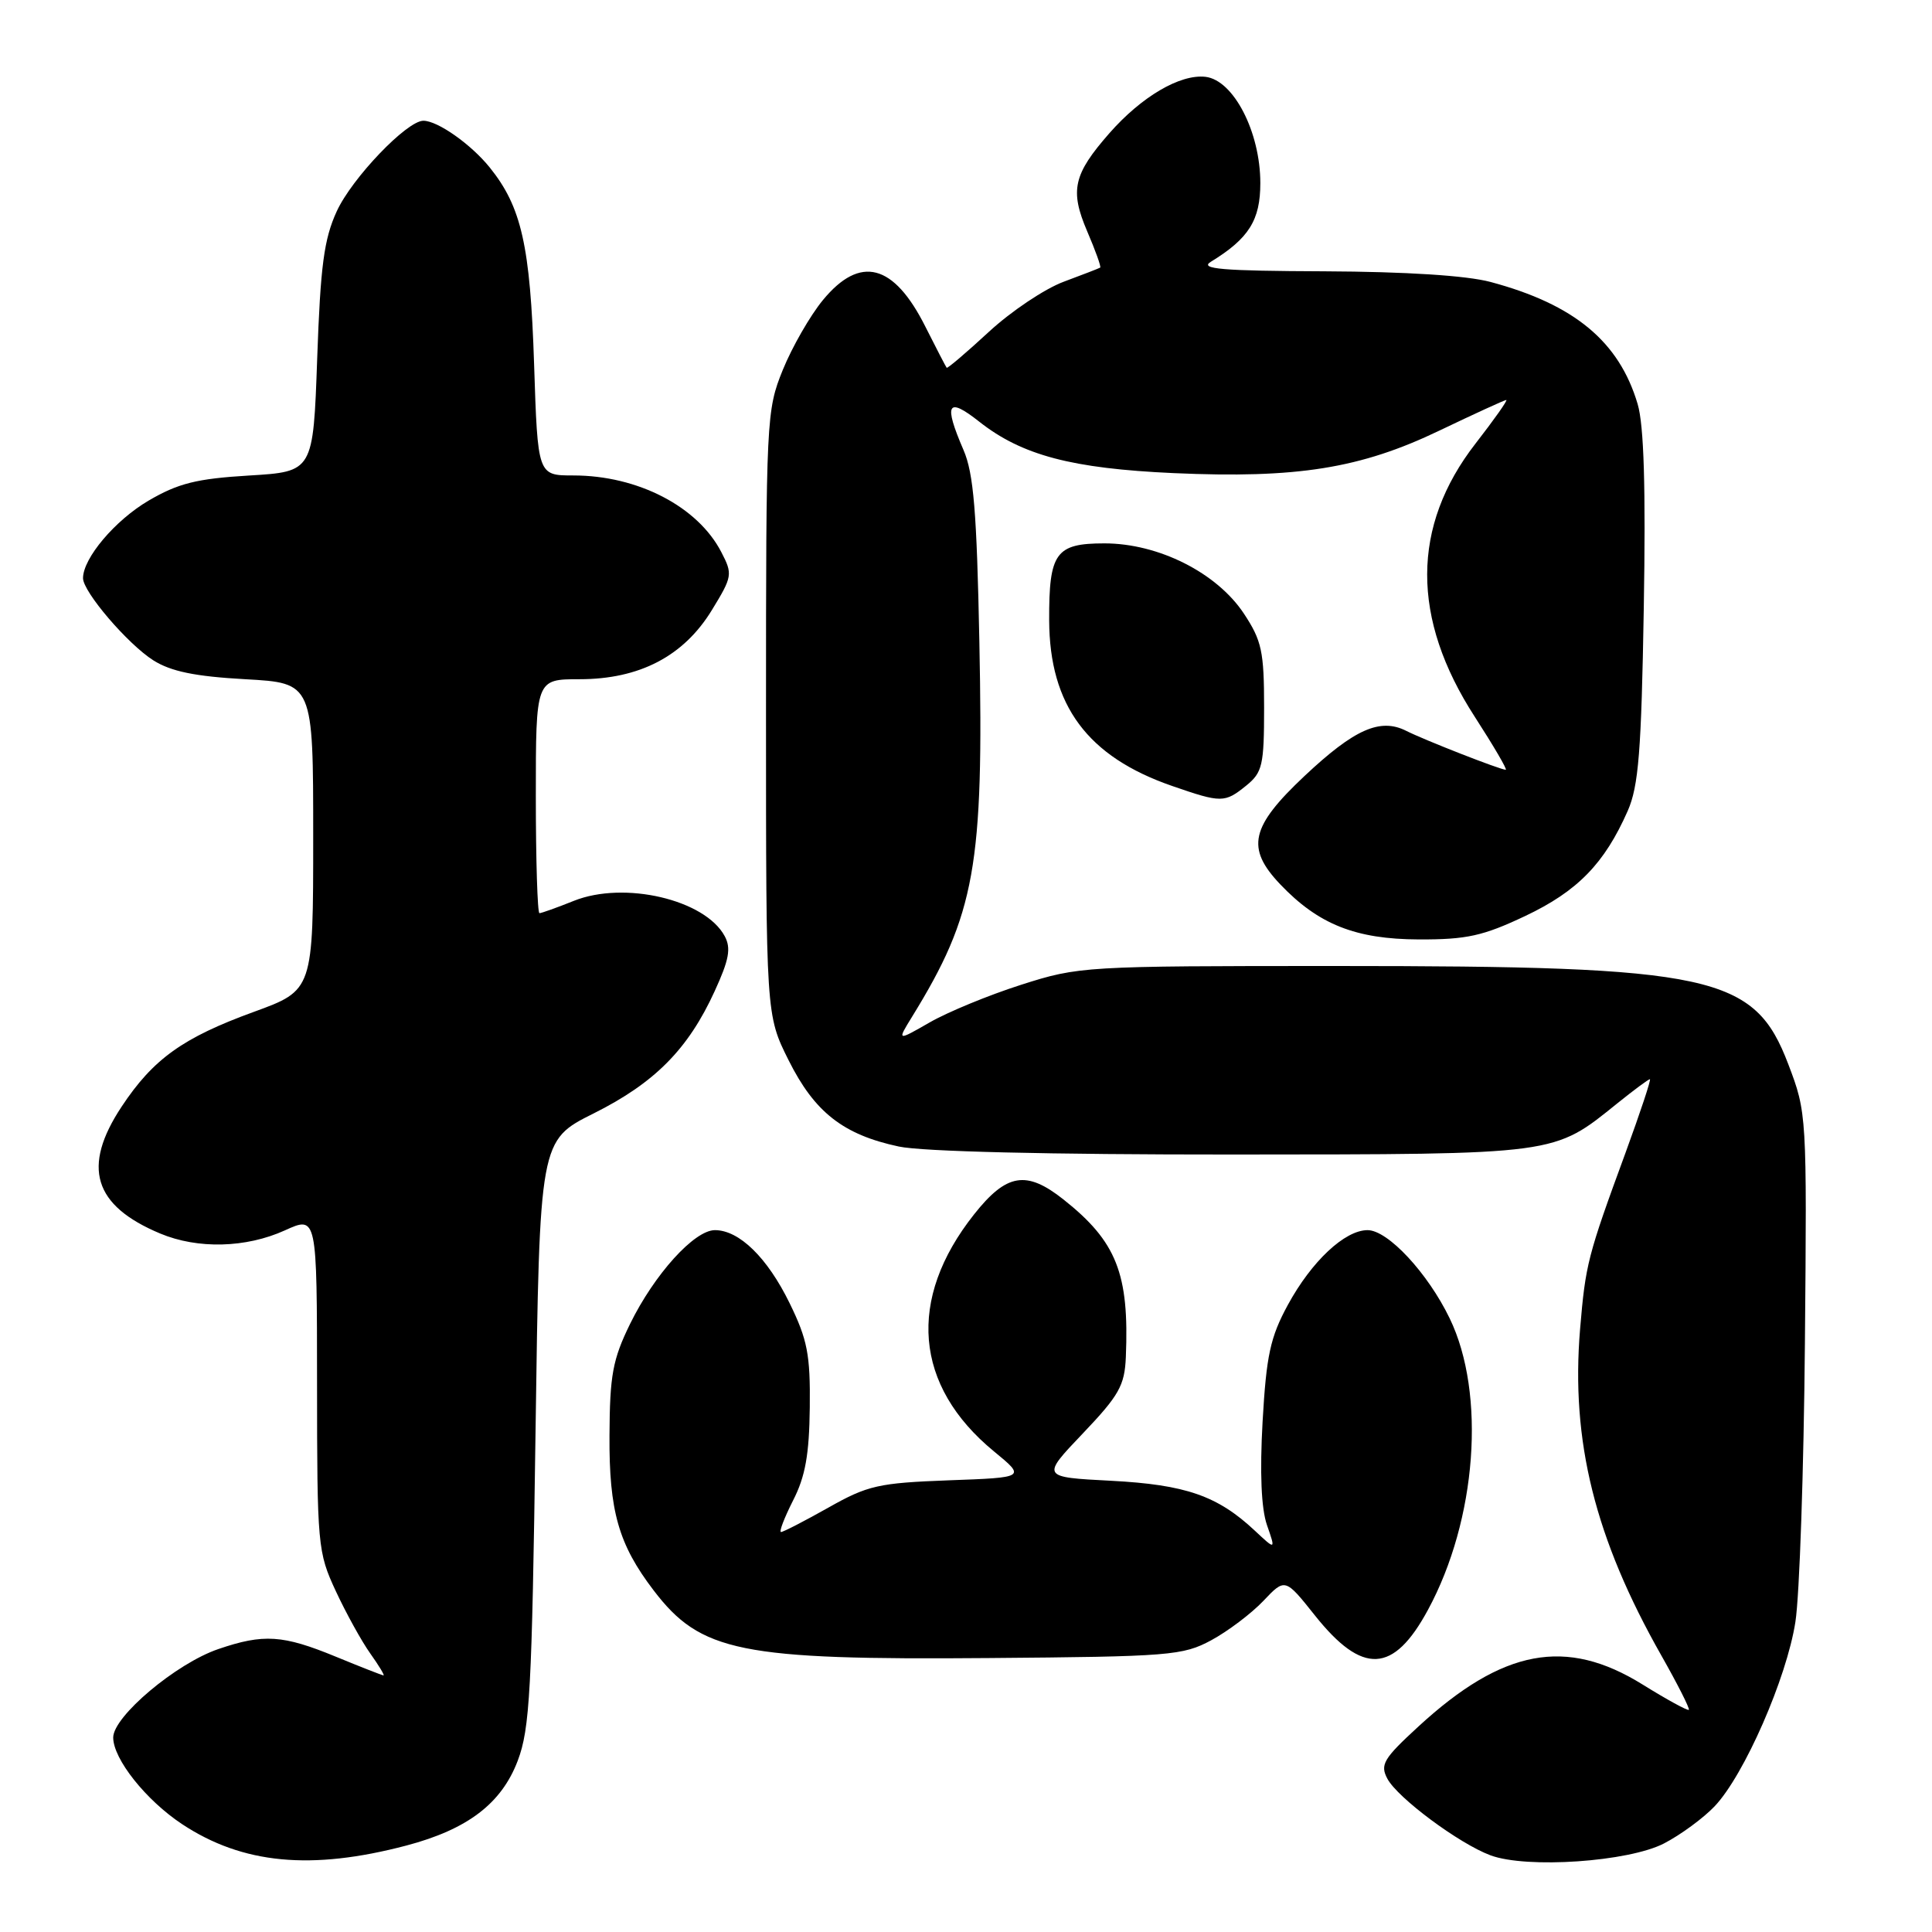 <?xml version="1.0" encoding="UTF-8" standalone="no"?>
<!DOCTYPE svg PUBLIC "-//W3C//DTD SVG 1.1//EN" "http://www.w3.org/Graphics/SVG/1.1/DTD/svg11.dtd" >
<svg xmlns="http://www.w3.org/2000/svg" xmlns:xlink="http://www.w3.org/1999/xlink" version="1.1" viewBox="0 0 256 256">
 <g >
 <path fill="currentColor"
d=" M 53.86 244.54 C 61.95 242.40 66.45 238.98 68.60 233.31 C 70.21 229.06 70.48 224.01 70.96 189.81 C 71.50 151.11 71.50 151.11 78.67 147.53 C 86.77 143.48 91.19 139.01 94.70 131.33 C 96.61 127.17 96.89 125.65 96.03 124.05 C 93.43 119.20 82.72 116.69 76.03 119.37 C 73.79 120.27 71.74 121.00 71.48 121.00 C 71.22 121.00 71.00 114.03 71.00 105.50 C 71.00 90.00 71.00 90.00 76.79 90.00 C 84.74 90.00 90.59 86.95 94.32 80.85 C 97.05 76.39 97.10 76.09 95.58 73.16 C 92.46 67.12 84.51 63.00 75.97 63.00 C 71.25 63.00 71.25 63.00 70.77 48.25 C 70.26 32.55 69.10 27.42 64.90 22.20 C 62.41 19.11 57.99 16.00 56.10 16.00 C 53.91 16.00 46.63 23.61 44.62 28.00 C 42.93 31.68 42.46 35.23 42.03 47.50 C 41.50 62.50 41.50 62.50 32.99 63.01 C 26.04 63.43 23.61 64.04 19.68 66.34 C 15.25 68.94 11.01 73.95 11.00 76.61 C 11.00 78.42 16.92 85.34 20.32 87.50 C 22.65 88.97 25.83 89.63 32.49 90.00 C 41.50 90.50 41.50 90.50 41.50 110.85 C 41.50 131.21 41.50 131.21 33.63 134.08 C 24.23 137.50 20.30 140.32 16.12 146.63 C 10.82 154.63 12.38 159.75 21.23 163.45 C 26.21 165.53 32.59 165.37 37.75 163.03 C 42.00 161.10 42.00 161.10 42.01 183.30 C 42.02 204.84 42.09 205.66 44.50 210.84 C 45.87 213.78 47.92 217.49 49.06 219.09 C 50.20 220.69 50.99 222.00 50.82 222.00 C 50.64 221.99 47.80 220.88 44.50 219.52 C 37.48 216.63 34.93 216.46 28.93 218.51 C 23.33 220.42 15.00 227.44 15.00 230.23 C 15.00 233.08 19.34 238.54 24.13 241.71 C 32.14 247.00 41.24 247.87 53.86 244.54 Z  M 220.50 244.26 C 222.70 243.12 225.72 240.90 227.20 239.34 C 231.12 235.21 236.75 222.35 237.90 214.91 C 238.45 211.39 239.01 194.78 239.16 178.00 C 239.43 147.69 239.41 147.46 236.96 141.02 C 232.46 129.18 227.03 128.00 176.98 128.00 C 143.62 128.00 142.98 128.04 135.30 130.49 C 131.01 131.86 125.56 134.11 123.18 135.48 C 118.86 137.96 118.86 137.96 120.85 134.73 C 129.22 121.15 130.37 114.74 129.77 85.00 C 129.43 67.83 129.01 62.72 127.67 59.63 C 125.01 53.46 125.52 52.53 129.75 55.87 C 135.40 60.33 142.02 62.08 155.50 62.69 C 171.86 63.42 180.26 62.08 190.72 57.06 C 195.38 54.83 199.37 53.00 199.59 53.00 C 199.82 53.00 197.98 55.60 195.51 58.78 C 187.01 69.73 186.97 81.93 195.41 94.97 C 197.91 98.84 199.76 102.00 199.52 102.00 C 198.81 102.00 188.72 98.05 186.33 96.84 C 182.88 95.10 179.47 96.61 172.88 102.80 C 165.70 109.55 165.06 112.35 169.62 117.16 C 174.69 122.49 179.62 124.45 188.00 124.48 C 194.36 124.50 196.51 124.02 202.11 121.37 C 209.03 118.09 212.60 114.43 215.68 107.45 C 217.12 104.17 217.49 99.59 217.81 80.55 C 218.08 64.62 217.83 56.36 217.00 53.55 C 214.55 45.26 208.61 40.33 197.50 37.36 C 194.32 36.51 186.30 36.00 175.50 35.95 C 161.91 35.90 158.89 35.64 160.44 34.69 C 165.48 31.60 167.00 29.18 167.00 24.26 C 167.00 17.49 163.45 10.61 159.73 10.18 C 156.37 9.80 151.27 12.79 147.00 17.65 C 142.22 23.10 141.74 25.22 144.05 30.63 C 145.15 33.19 145.93 35.36 145.78 35.46 C 145.62 35.56 143.45 36.40 140.95 37.33 C 138.44 38.26 133.97 41.25 131.01 43.99 C 128.05 46.72 125.54 48.86 125.44 48.73 C 125.33 48.60 124.06 46.15 122.62 43.29 C 118.43 34.93 113.98 33.77 109.05 39.75 C 107.35 41.81 104.96 45.98 103.73 49.00 C 101.55 54.37 101.50 55.44 101.50 94.50 C 101.50 134.50 101.50 134.50 104.50 140.50 C 107.94 147.38 111.73 150.35 119.09 151.92 C 122.19 152.59 139.03 152.99 163.30 152.98 C 206.71 152.95 205.76 153.08 214.39 146.13 C 216.53 144.41 218.43 143.00 218.62 143.00 C 218.81 143.00 217.35 147.39 215.39 152.75 C 210.37 166.42 210.09 167.52 209.37 176.10 C 208.13 190.96 211.33 203.83 220.13 219.35 C 222.29 223.16 223.93 226.40 223.78 226.56 C 223.62 226.71 220.86 225.20 217.64 223.20 C 207.52 216.92 199.13 218.49 187.96 228.76 C 183.30 233.04 182.84 233.83 183.84 235.70 C 185.20 238.24 193.35 244.30 197.50 245.84 C 202.30 247.63 215.81 246.70 220.50 244.26 Z  M 160.50 217.34 C 162.70 216.15 165.80 213.81 167.39 212.14 C 170.28 209.09 170.28 209.09 174.23 214.05 C 180.54 221.97 184.64 221.77 189.21 213.32 C 195.68 201.38 196.92 184.67 192.09 174.69 C 189.18 168.67 183.90 163.00 181.21 163.00 C 178.19 163.00 173.79 167.13 170.65 172.90 C 168.32 177.19 167.80 179.58 167.30 188.36 C 166.92 195.15 167.12 199.89 167.88 202.08 C 169.04 205.41 169.04 205.41 166.27 202.82 C 161.33 198.19 157.10 196.73 147.23 196.21 C 137.96 195.73 137.96 195.73 143.48 189.94 C 148.29 184.89 149.02 183.59 149.18 179.82 C 149.64 168.77 147.95 164.51 140.92 158.94 C 136.00 155.04 133.38 155.47 129.07 160.91 C 120.16 172.16 121.13 183.63 131.71 192.32 C 135.92 195.78 135.92 195.78 125.71 196.15 C 116.40 196.50 114.98 196.82 109.76 199.77 C 106.61 201.54 103.79 203.00 103.49 203.00 C 103.20 203.00 103.92 201.13 105.08 198.83 C 106.71 195.66 107.23 192.73 107.30 186.49 C 107.38 179.49 106.99 177.51 104.63 172.68 C 101.68 166.64 97.95 163.00 94.73 163.00 C 92.00 163.00 86.71 168.85 83.48 175.44 C 81.18 180.15 80.80 182.22 80.76 190.21 C 80.70 200.22 81.96 204.64 86.60 210.72 C 92.84 218.91 98.07 219.97 131.00 219.70 C 155.01 219.51 156.73 219.37 160.50 217.34 Z  M 165.14 104.09 C 167.28 102.35 167.50 101.40 167.50 93.77 C 167.50 86.31 167.19 84.89 164.82 81.30 C 161.23 75.89 153.51 72.00 146.34 72.00 C 139.88 72.00 138.99 73.24 139.02 82.18 C 139.06 93.48 144.10 100.27 155.33 104.15 C 161.86 106.41 162.28 106.40 165.14 104.09 Z "/>
</g>
</svg>